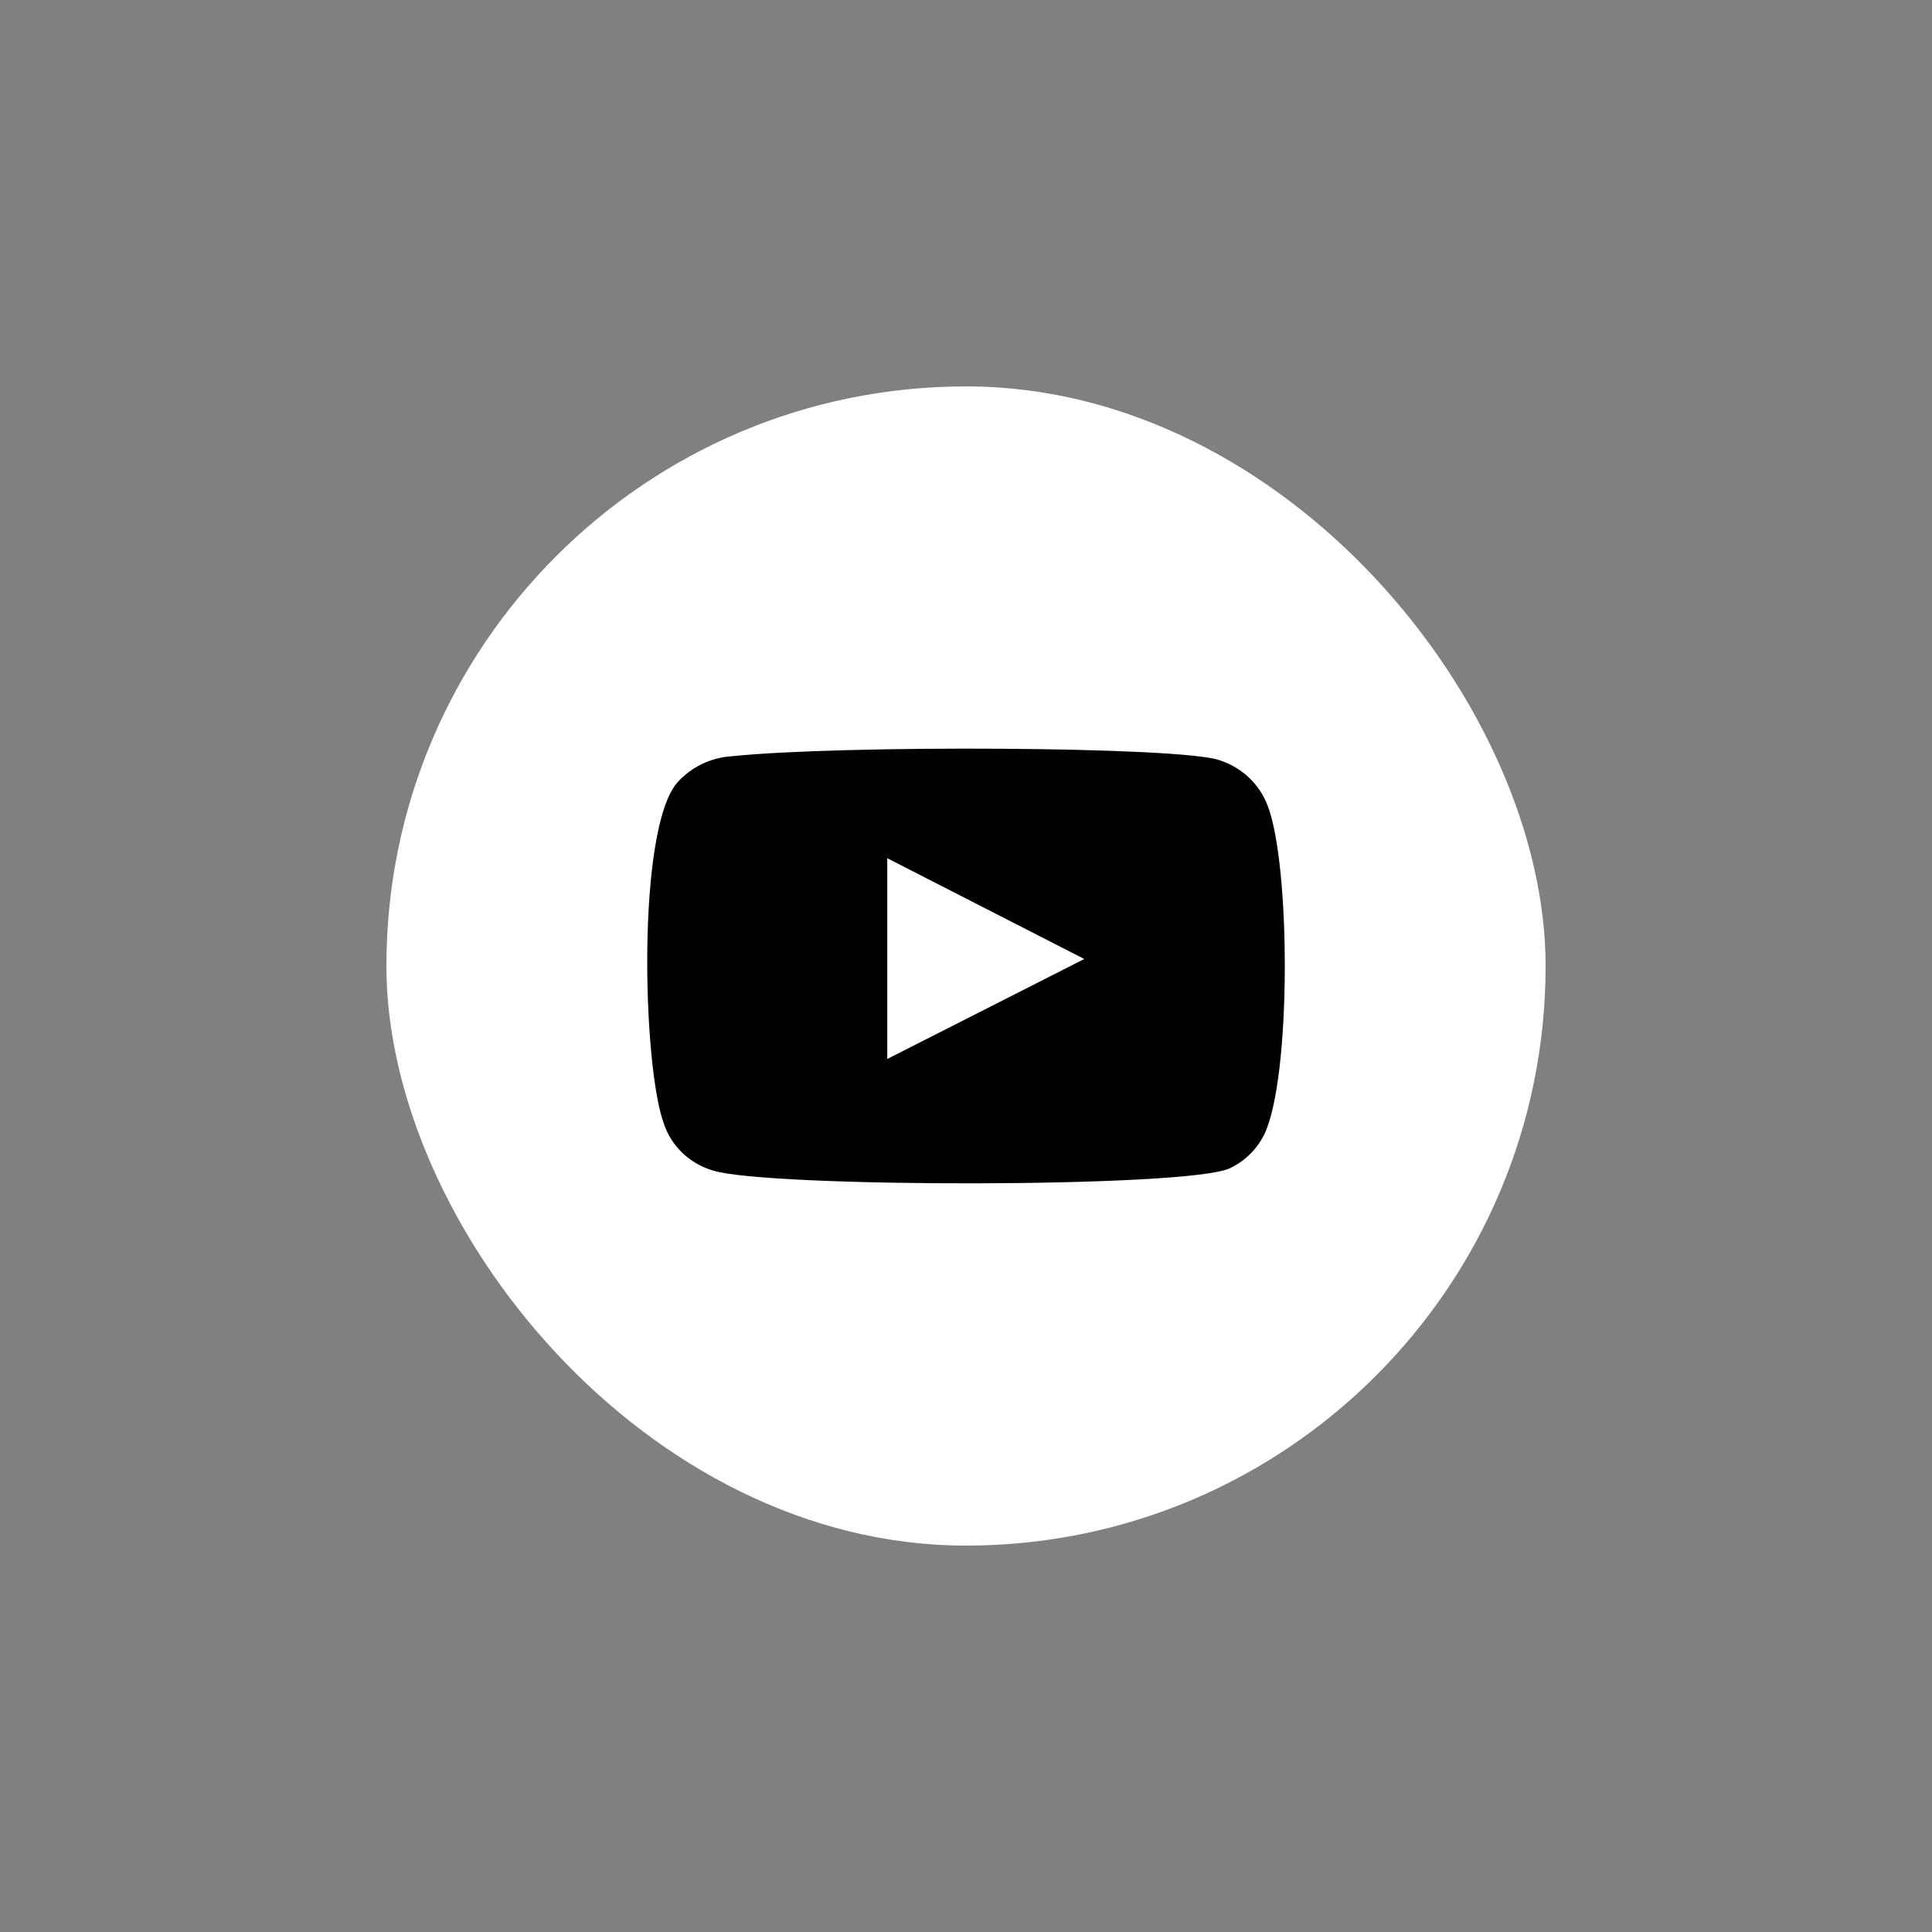 <svg width="32" height="32" viewBox="0 0 32 32" fill="none" xmlns="http://www.w3.org/2000/svg">
<rect x="0" y="0" width="32" height="32" fill="#808080" stroke="none"/>
<rect x="6.4" y="6.4" width="19.2" height="19.2" rx="9.6" fill="#ffffff"/>
<path fill-rule="evenodd" clip-rule="evenodd" d="M11.806 19.387C11.618 19.331 11.446 19.232 11.305 19.098C11.164 18.964 11.059 18.799 10.997 18.616C10.645 17.674 10.54 13.738 11.219 12.961C11.445 12.708 11.763 12.552 12.106 12.527C13.927 12.336 19.551 12.362 20.197 12.591C20.378 12.649 20.544 12.746 20.682 12.875C20.82 13.004 20.926 13.162 20.993 13.336C21.378 14.311 21.391 17.852 20.941 18.788C20.821 19.032 20.621 19.23 20.373 19.349C19.694 19.68 12.706 19.674 11.806 19.387ZM14.696 17.54L17.959 15.884L14.696 14.215V17.54Z" fill="black"/>
</svg>
